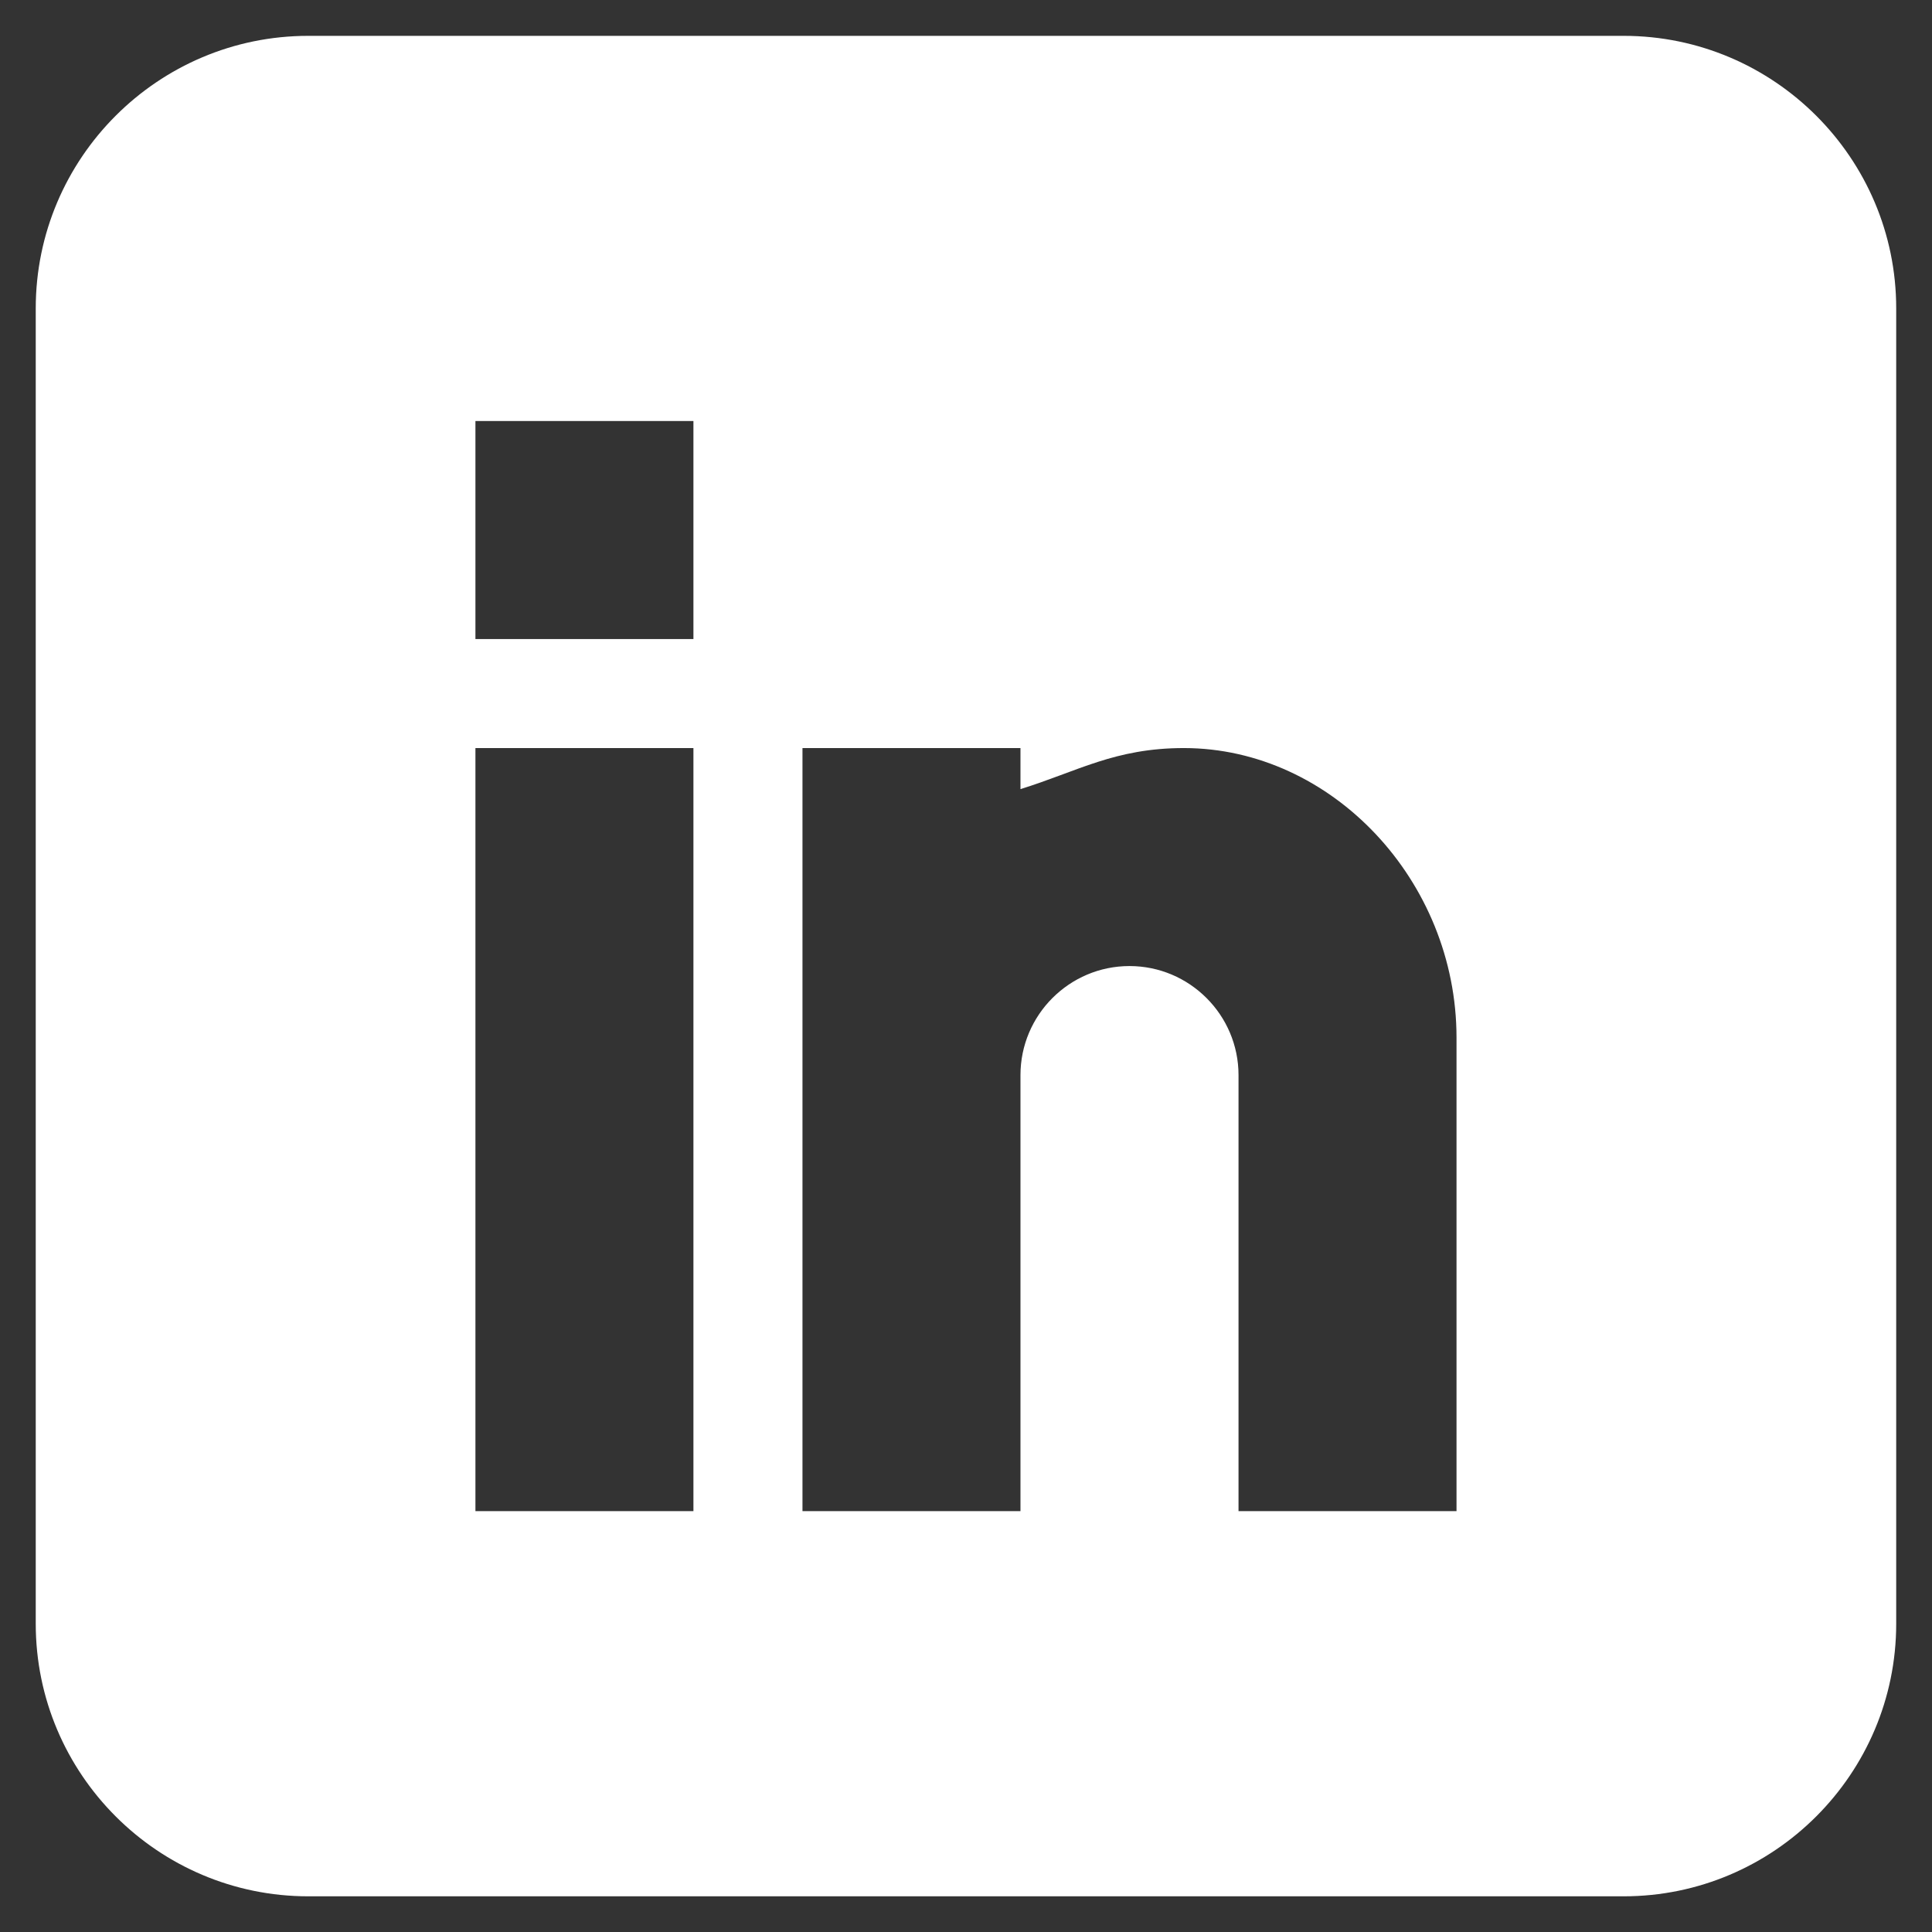 <svg width="36" height="36" viewBox="0 0 36 36" fill="none" xmlns="http://www.w3.org/2000/svg">
<rect x="0" y="0" width="36" height="36" fill="#333333" stroke="none"/>
<path d="M30.255 0.668H5.744C2.944 0.668 0.666 2.946 0.666 5.746V30.256C0.666 33.056 2.944 35.335 5.744 35.335H30.255C33.054 35.335 35.333 33.056 35.333 30.256V5.746C35.333 2.946 33.054 0.668 30.255 0.668ZM12.921 28.158H8.859V13.939H12.921V28.158ZM12.921 11.908H8.859V7.845H12.921V11.908ZM27.14 28.158H23.078V20.033C23.078 18.913 22.166 18.001 21.046 18.001C19.926 18.001 19.015 18.913 19.015 20.033V28.158H14.953V13.939H19.015V14.704C20.079 14.374 20.771 13.939 22.062 13.939C24.817 13.942 27.14 16.413 27.14 19.334V28.158Z" fill="white"/>
</svg>
